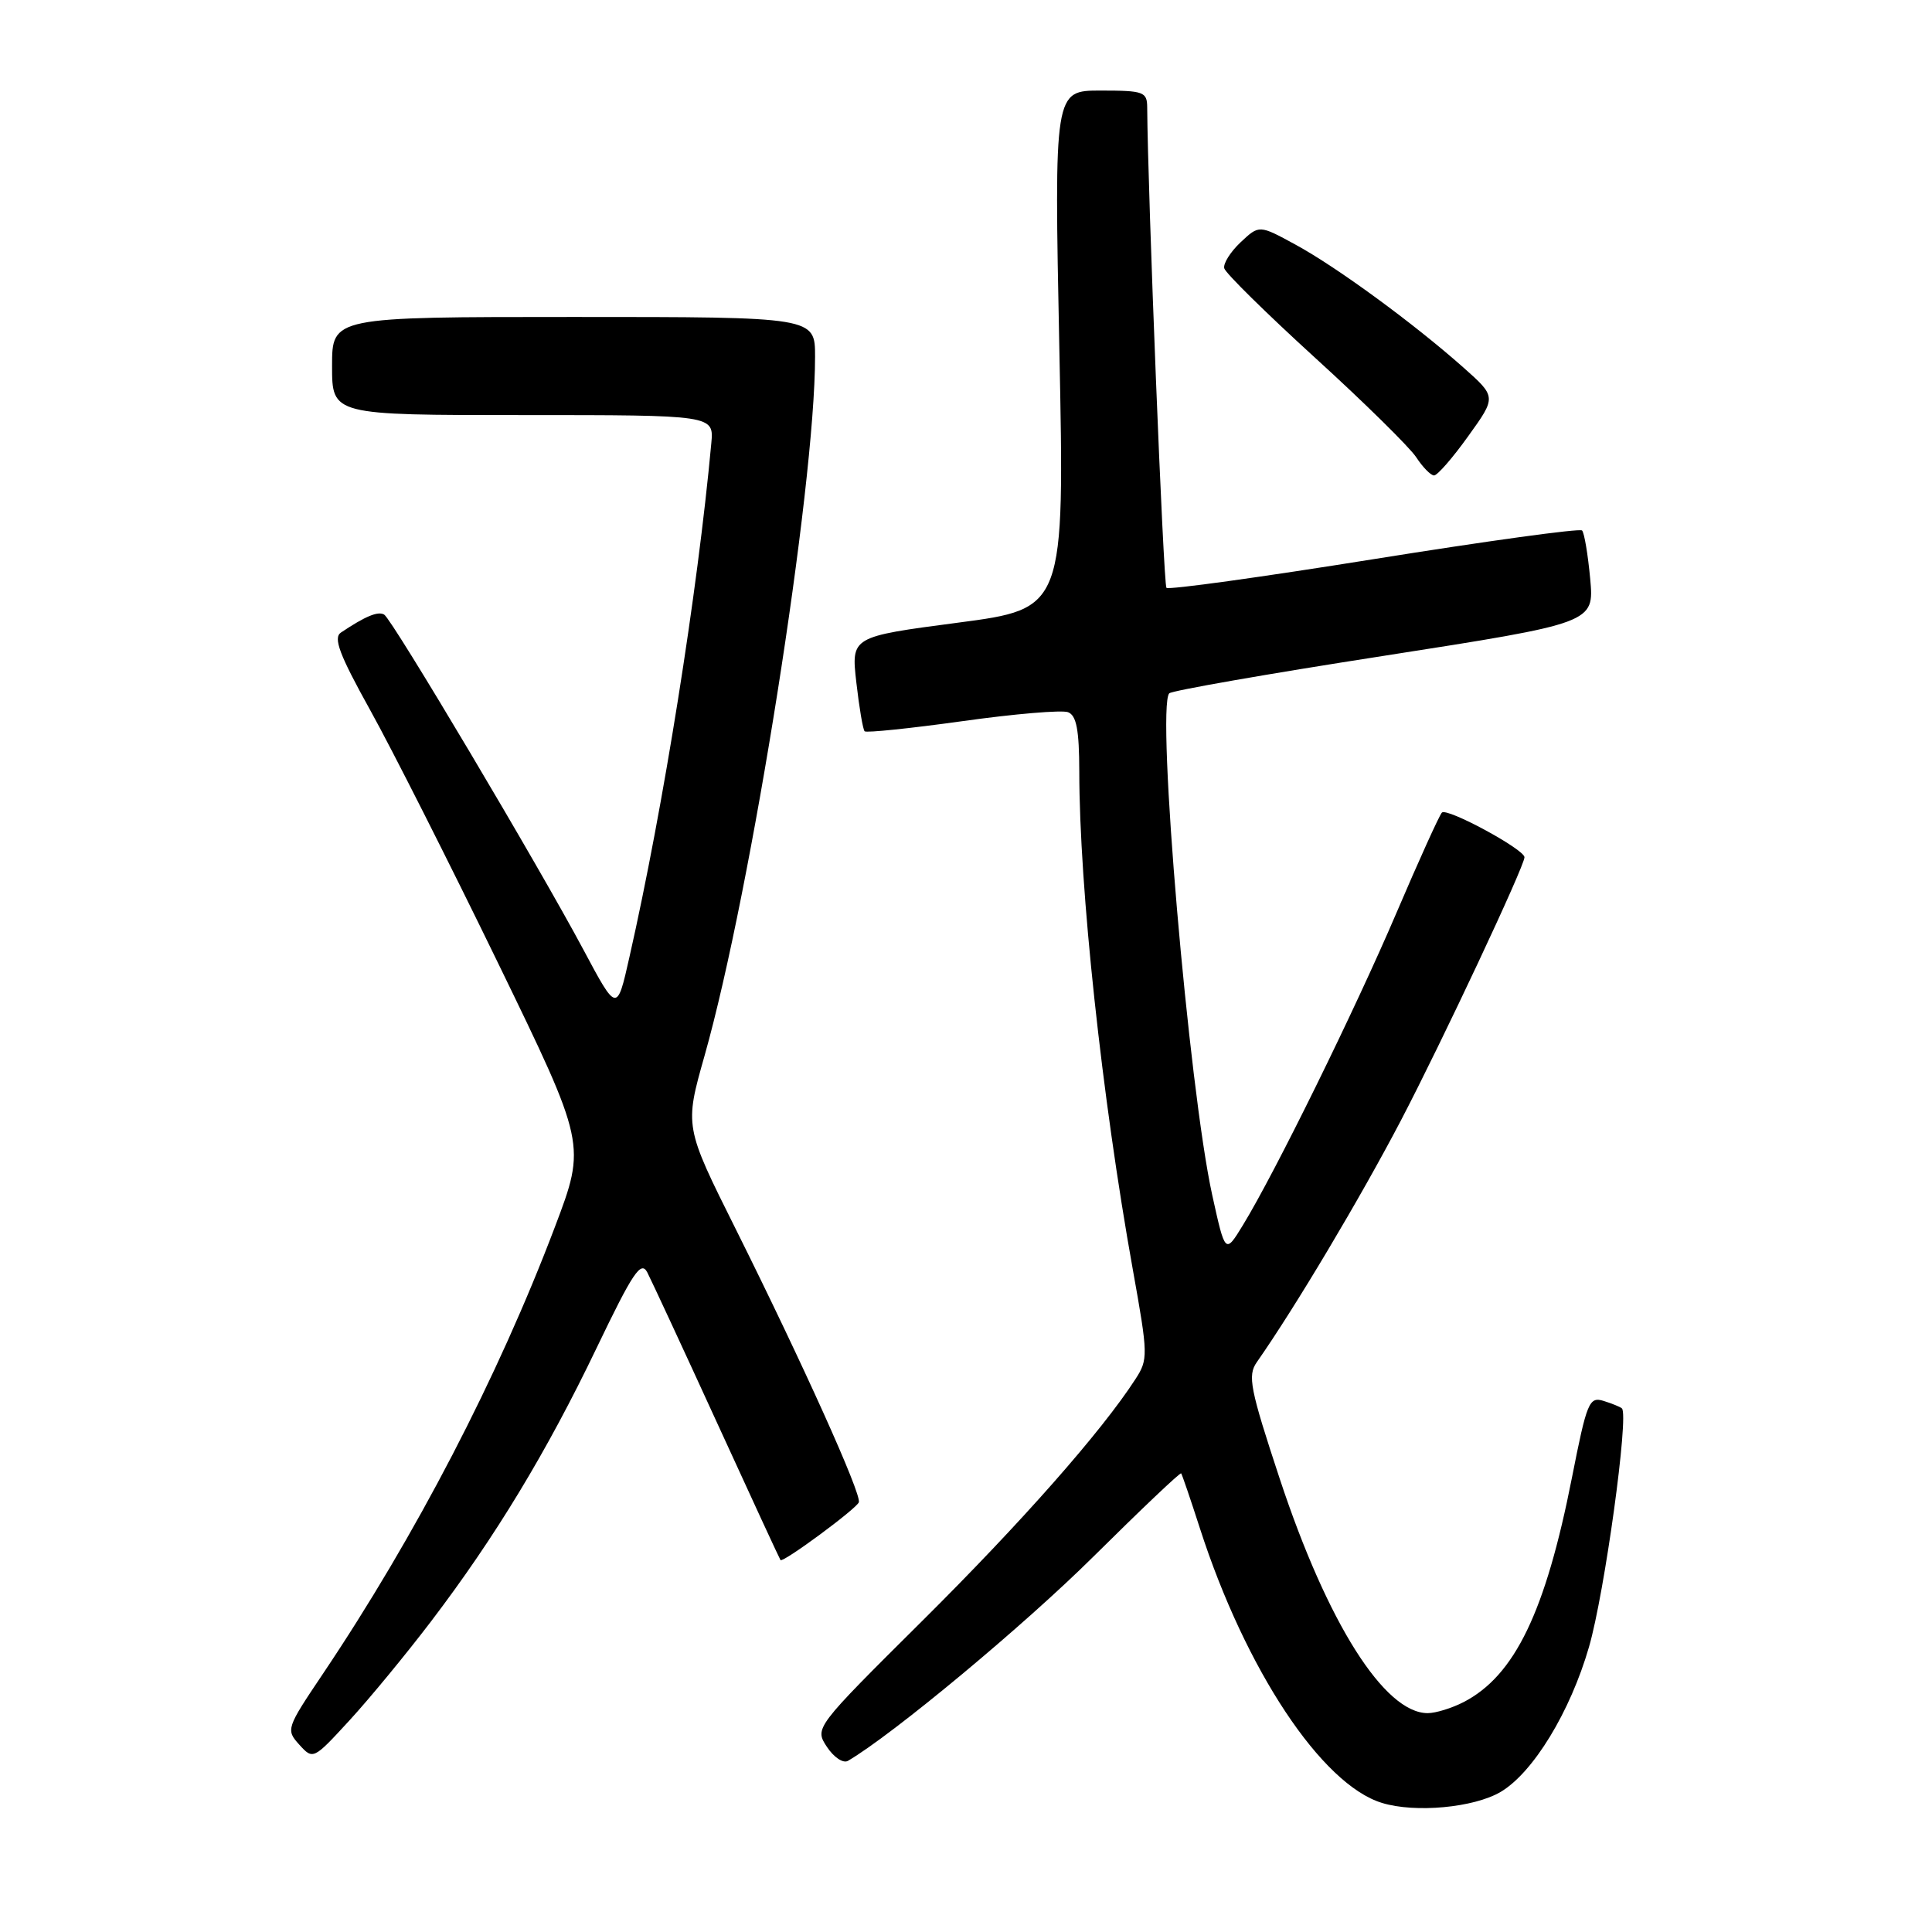 <?xml version="1.0" encoding="UTF-8" standalone="no"?>
<!DOCTYPE svg PUBLIC "-//W3C//DTD SVG 1.1//EN" "http://www.w3.org/Graphics/SVG/1.1/DTD/svg11.dtd" >
<svg xmlns="http://www.w3.org/2000/svg" xmlns:xlink="http://www.w3.org/1999/xlink" version="1.1" viewBox="0 0 256 256">
 <g >
 <path fill="currentColor"
d=" M 198.84 237.44 C 203.15 234.89 208.06 226.84 210.55 218.23 C 212.62 211.10 215.87 187.48 214.91 186.62 C 214.68 186.41 213.58 185.97 212.46 185.62 C 210.57 185.05 210.26 185.81 208.30 195.75 C 204.79 213.58 200.72 222.03 193.93 225.54 C 192.37 226.34 190.24 227.00 189.18 227.00 C 183.44 227.00 175.89 215.05 169.58 195.97 C 165.63 184.01 165.29 182.28 166.53 180.50 C 171.64 173.20 180.26 158.72 185.61 148.50 C 191.09 138.01 202.00 114.78 202.00 113.59 C 202.00 112.54 191.66 106.95 191.05 107.68 C 190.67 108.13 187.96 114.12 185.02 121.00 C 179.57 133.77 168.91 155.45 164.69 162.34 C 162.35 166.17 162.35 166.17 160.63 158.37 C 157.52 144.22 153.19 93.78 154.93 91.87 C 155.24 91.52 168.04 89.28 183.37 86.90 C 211.24 82.55 211.24 82.55 210.71 76.70 C 210.41 73.48 209.93 70.60 209.63 70.29 C 209.33 69.99 196.93 71.70 182.08 74.08 C 167.23 76.46 154.85 78.18 154.56 77.89 C 154.16 77.49 152.08 25.41 152.01 14.25 C 152.00 12.16 151.56 12.00 145.84 12.00 C 139.68 12.00 139.68 12.00 140.37 46.32 C 141.07 80.65 141.07 80.65 126.92 82.51 C 112.78 84.37 112.78 84.37 113.47 90.43 C 113.85 93.76 114.34 96.67 114.57 96.90 C 114.79 97.12 120.62 96.52 127.51 95.56 C 134.41 94.59 140.71 94.06 141.52 94.37 C 142.64 94.80 143.00 96.73 143.01 102.22 C 143.02 117.62 145.99 145.31 150.11 168.26 C 152.14 179.57 152.15 180.13 150.44 182.76 C 145.95 189.70 135.38 201.69 122.25 214.73 C 107.93 228.96 107.93 228.96 109.57 231.47 C 110.49 232.86 111.73 233.69 112.36 233.32 C 118.32 229.83 135.71 215.36 144.89 206.25 C 151.16 200.04 156.38 195.07 156.51 195.23 C 156.63 195.38 157.75 198.65 158.99 202.50 C 165.04 221.25 175.13 236.47 183.13 238.90 C 187.54 240.25 195.31 239.52 198.84 237.44 Z  M 57.11 214.85 C 65.59 203.71 72.44 192.41 79.06 178.60 C 83.87 168.58 84.93 167.00 85.77 168.60 C 86.31 169.65 90.47 178.60 95.00 188.50 C 99.53 198.40 103.32 206.60 103.42 206.72 C 103.75 207.11 113.49 199.92 113.80 199.06 C 114.18 197.98 106.38 180.70 97.50 162.88 C 90.70 149.27 90.70 149.27 93.36 139.88 C 99.57 117.91 108.00 64.61 108.00 47.26 C 108.00 42.00 108.00 42.00 76.00 42.00 C 44.00 42.00 44.00 42.00 44.00 48.50 C 44.00 55.00 44.00 55.00 69.30 55.00 C 94.60 55.00 94.60 55.00 94.25 58.75 C 92.44 78.44 87.90 106.97 83.40 126.83 C 81.75 134.17 81.75 134.17 77.30 125.83 C 71.31 114.61 51.99 82.11 50.91 81.44 C 50.10 80.95 48.42 81.64 45.17 83.82 C 44.13 84.52 44.98 86.76 49.05 94.09 C 51.92 99.25 59.53 114.31 65.97 127.56 C 77.67 151.64 77.67 151.64 73.53 162.57 C 65.99 182.48 55.09 203.48 42.76 221.83 C 37.94 229.00 37.87 229.20 39.66 231.18 C 41.48 233.19 41.53 233.16 46.29 227.98 C 48.93 225.11 53.80 219.20 57.11 214.85 Z  M 194.55 57.79 C 198.29 52.59 198.29 52.59 193.90 48.69 C 187.33 42.86 177.12 35.38 171.67 32.42 C 166.85 29.79 166.85 29.79 164.39 32.10 C 163.04 33.37 162.06 34.93 162.22 35.55 C 162.37 36.18 167.80 41.52 174.28 47.43 C 180.76 53.33 186.77 59.25 187.65 60.58 C 188.52 61.91 189.59 63.00 190.02 63.00 C 190.46 63.00 192.50 60.66 194.55 57.79 Z "/>
</g>
</svg>